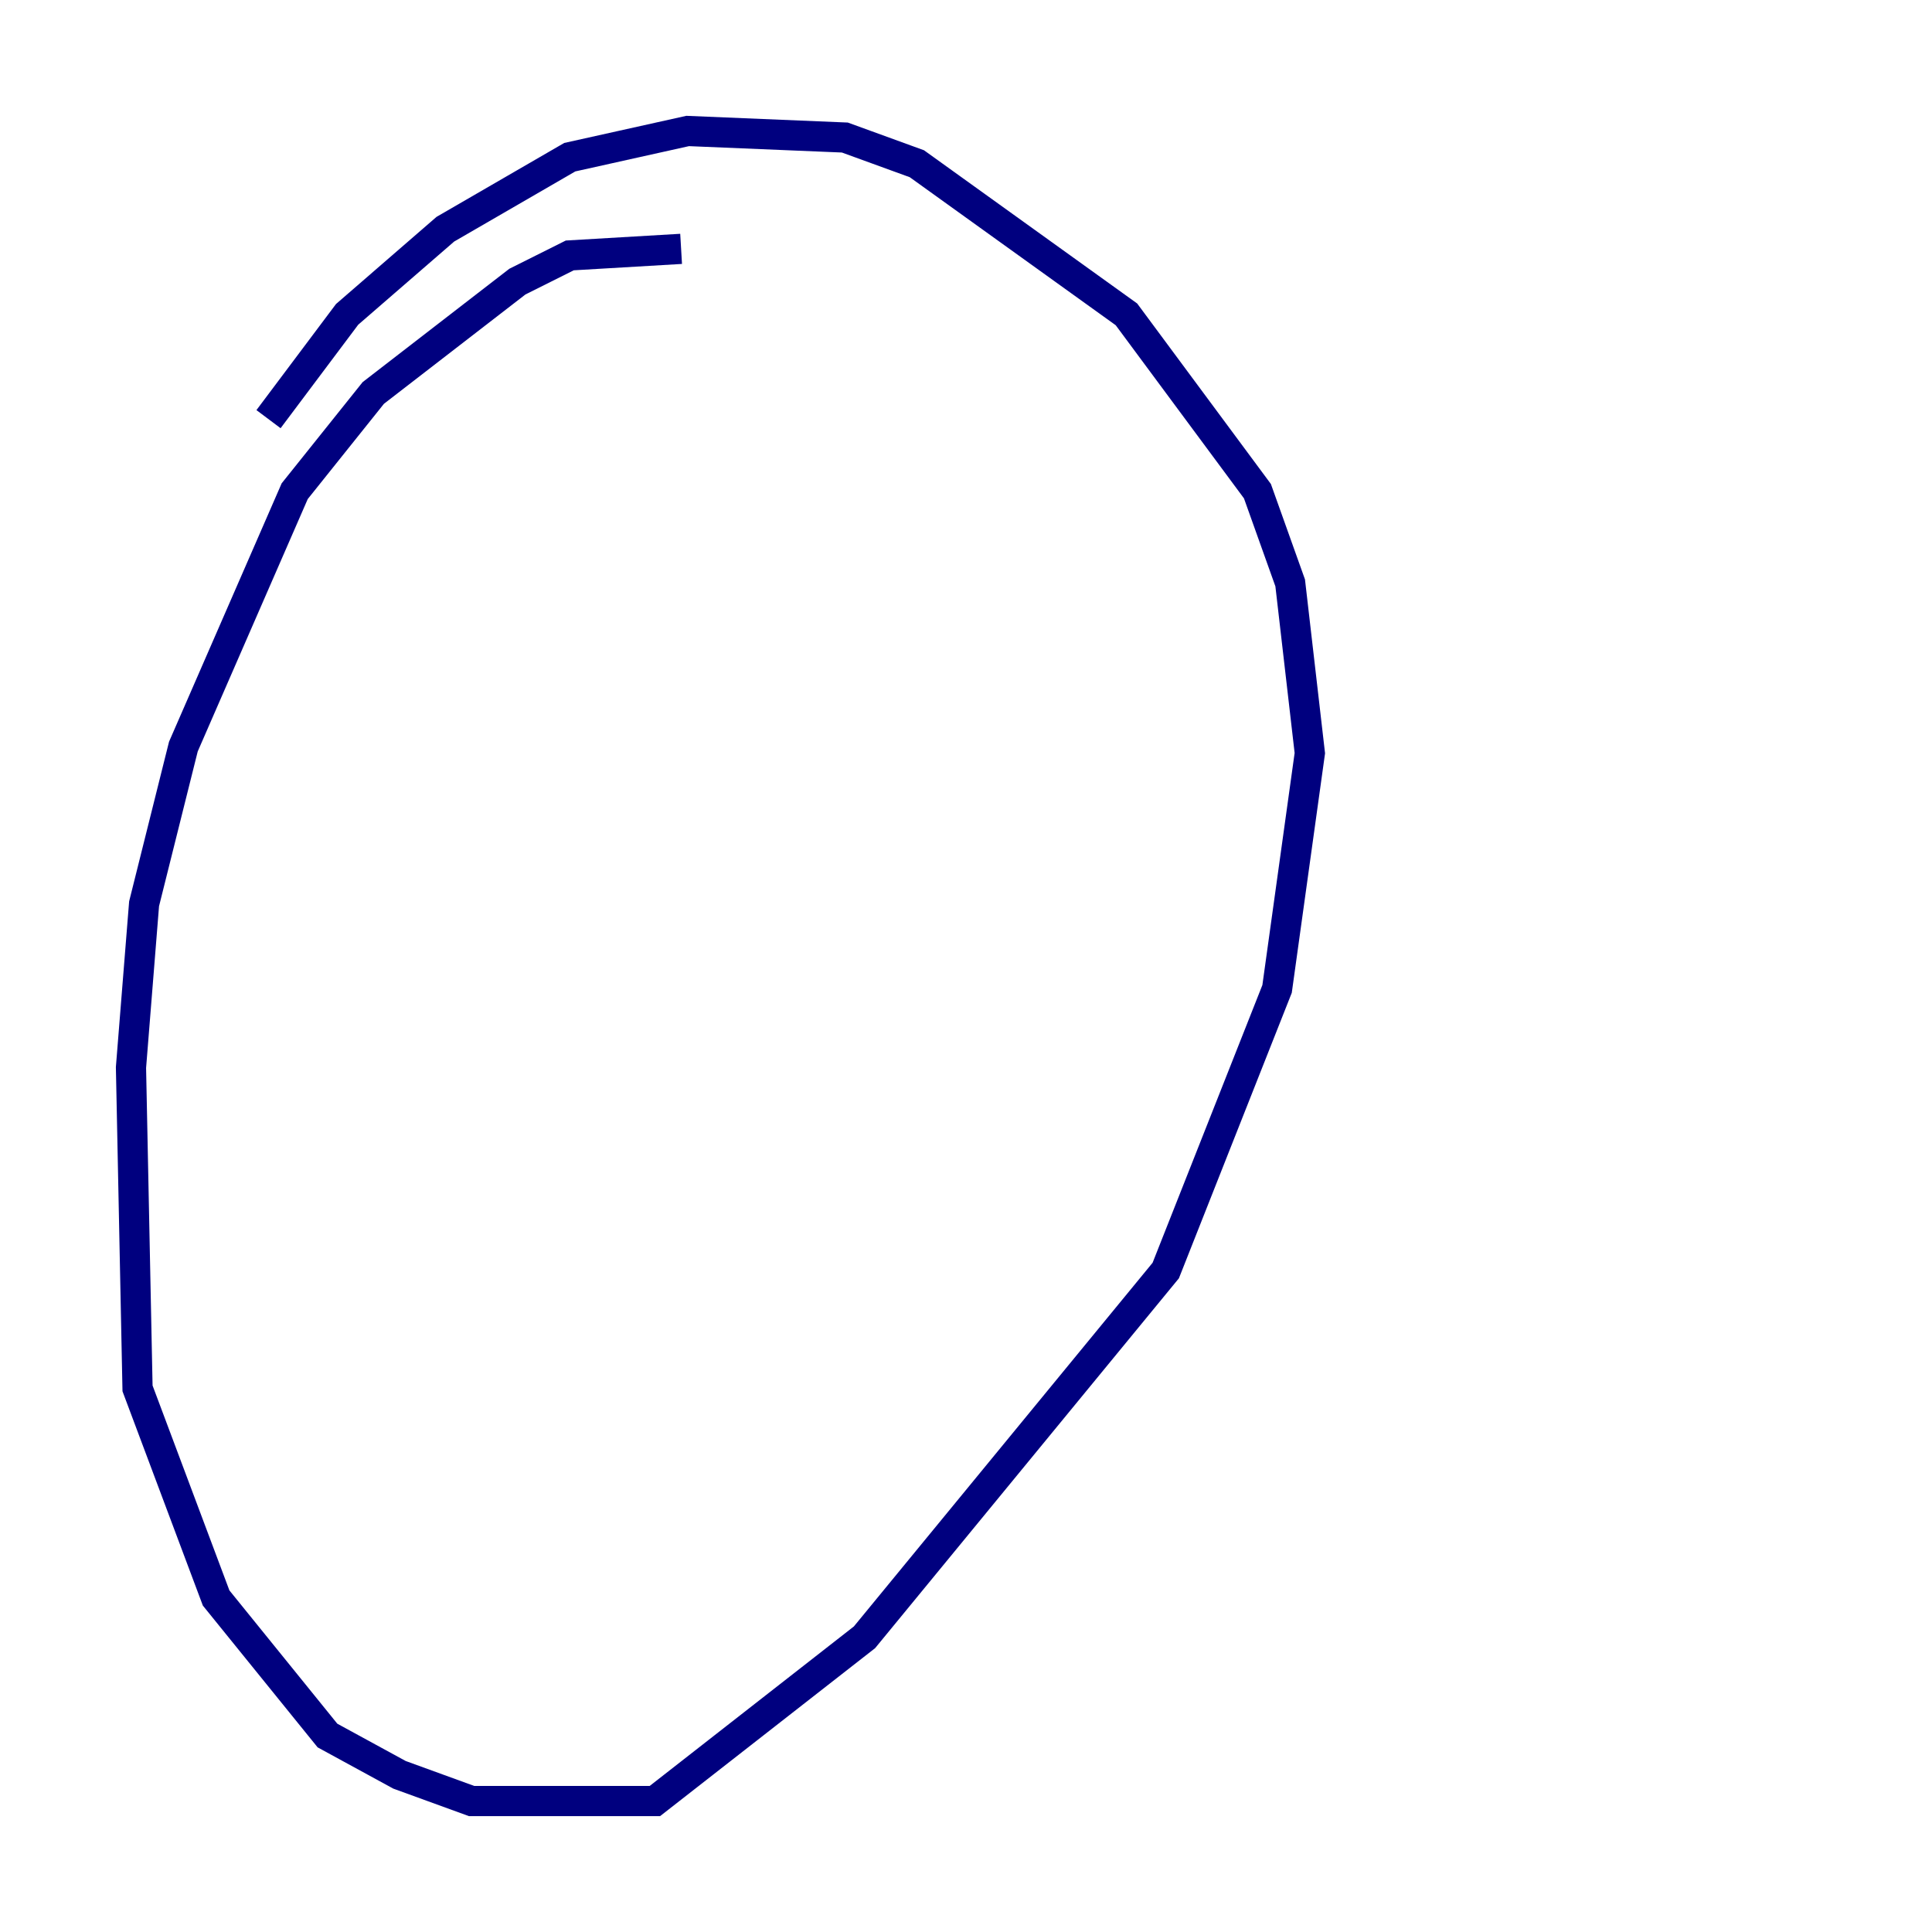 <?xml version="1.0" encoding="utf-8" ?>
<svg baseProfile="tiny" height="128" version="1.2" viewBox="0,0,128,128" width="128" xmlns="http://www.w3.org/2000/svg" xmlns:ev="http://www.w3.org/2001/xml-events" xmlns:xlink="http://www.w3.org/1999/xlink"><defs /><polyline fill="none" points="45.125,16.488 37.749,16.922 34.278,18.658 24.732,26.034 19.525,32.542 12.149,49.464 9.546,59.878 8.678,70.725 9.112,91.986 14.319,105.871 21.695,114.983 26.468,117.586 31.241,119.322 43.39,119.322 57.275,108.475 77.234,84.176 84.61,65.519 86.78,49.898 85.478,38.617 83.308,32.542 74.63,20.827 60.746,10.848 55.973,9.112 45.559,8.678 37.749,10.414 29.505,15.186 22.997,20.827 17.79,27.77" stroke="#00007f" stroke-width="2" /></svg>